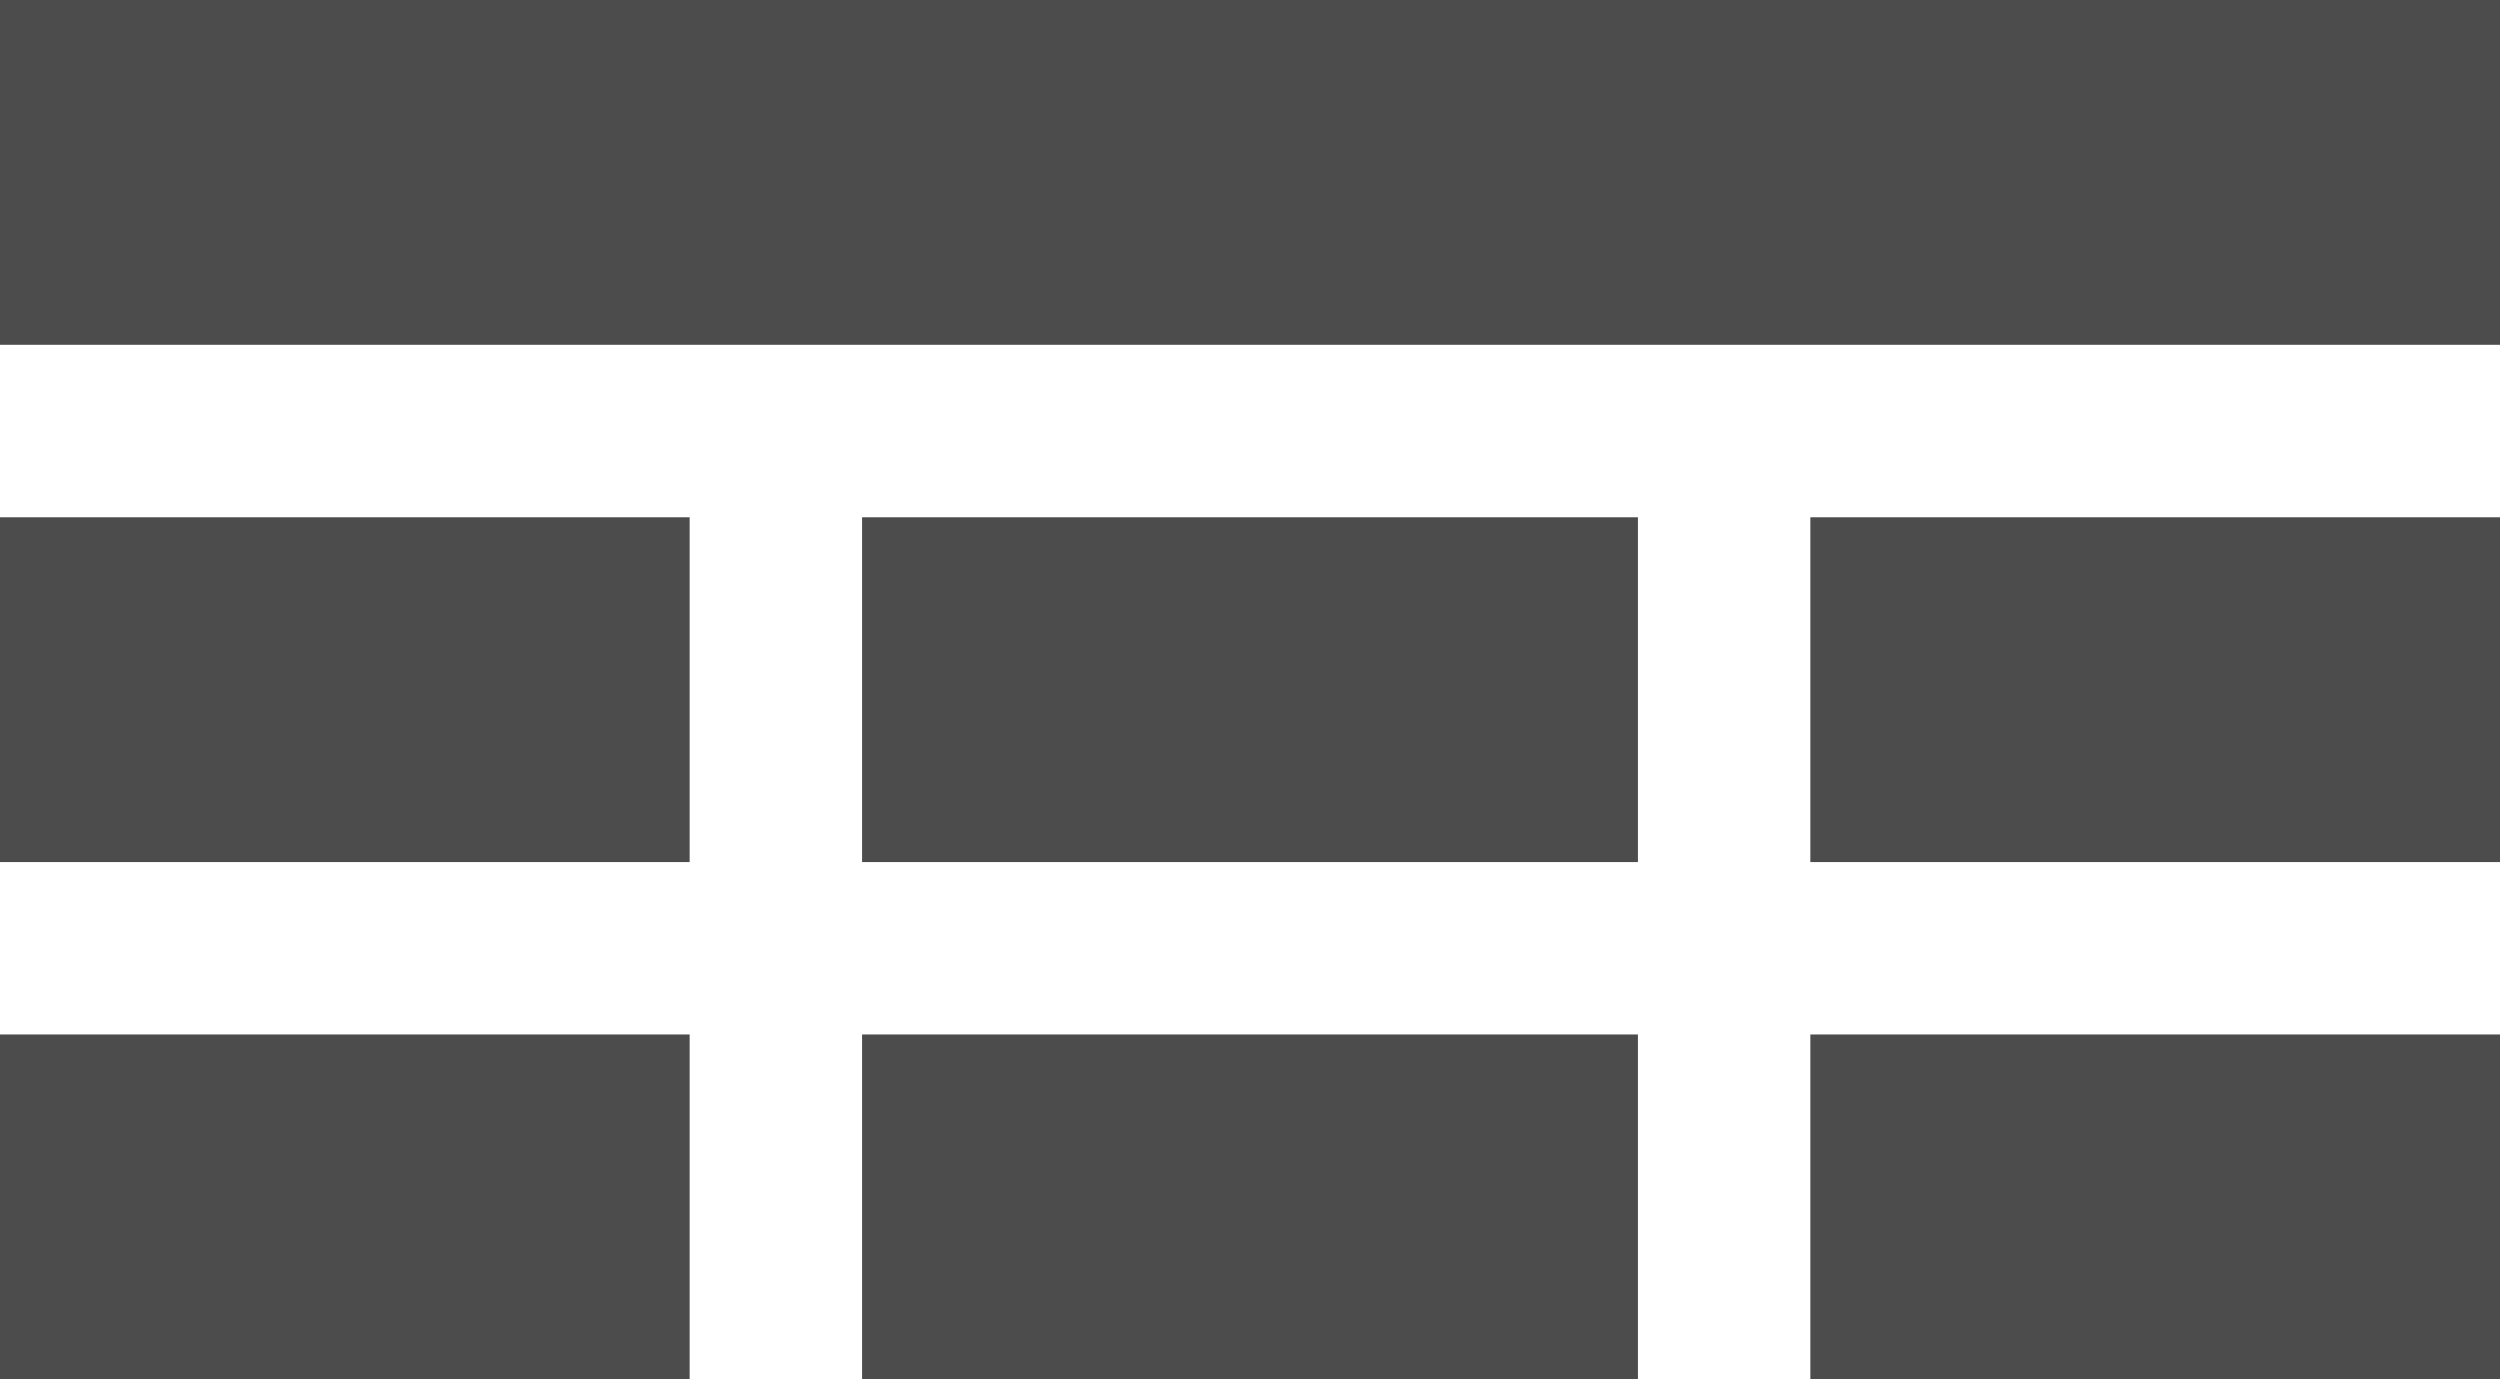 <?xml version="1.0" encoding="utf-8"?>
<!-- Generator: Avocode 2.6.0 - http://avocode.com -->
<svg height="16" width="29" xmlns:xlink="http://www.w3.org/1999/xlink" xmlns="http://www.w3.org/2000/svg" viewBox="0 0 29 16">
    <path opacity="0.7" fill-rule="evenodd" d="M 21 16 C 21 16 21 12 21 12 C 21 12 29 12 29 12 C 29 12 29 16 29 16 C 29 16 21 16 21 16 Z M 21 6 C 21 6 29 6 29 6 C 29 6 29 10 29 10 C 29 10 21 10 21 10 C 21 10 21 6 21 6 Z M 0 0 C 0 0 29 0 29 0 C 29 0 29 4 29 4 C 29 4 0 4 0 4 C 0 4 0 0 0 0 Z M 8 10 C 8 10 0 10 0 10 C 0 10 0 6 0 6 C 0 6 8 6 8 6 C 8 6 8 10 8 10 Z M 8 16 C 8 16 0 16 0 16 C 0 16 0 12 0 12 C 0 12 8 12 8 12 C 8 12 8 16 8 16 Z M 19 10 C 19 10 10 10 10 10 C 10 10 10 6 10 6 C 10 6 19 6 19 6 C 19 6 19 10 19 10 Z M 19 16 C 19 16 10 16 10 16 C 10 16 10 12 10 12 C 10 12 19 12 19 12 C 19 12 19 16 19 16 Z" />
</svg>
